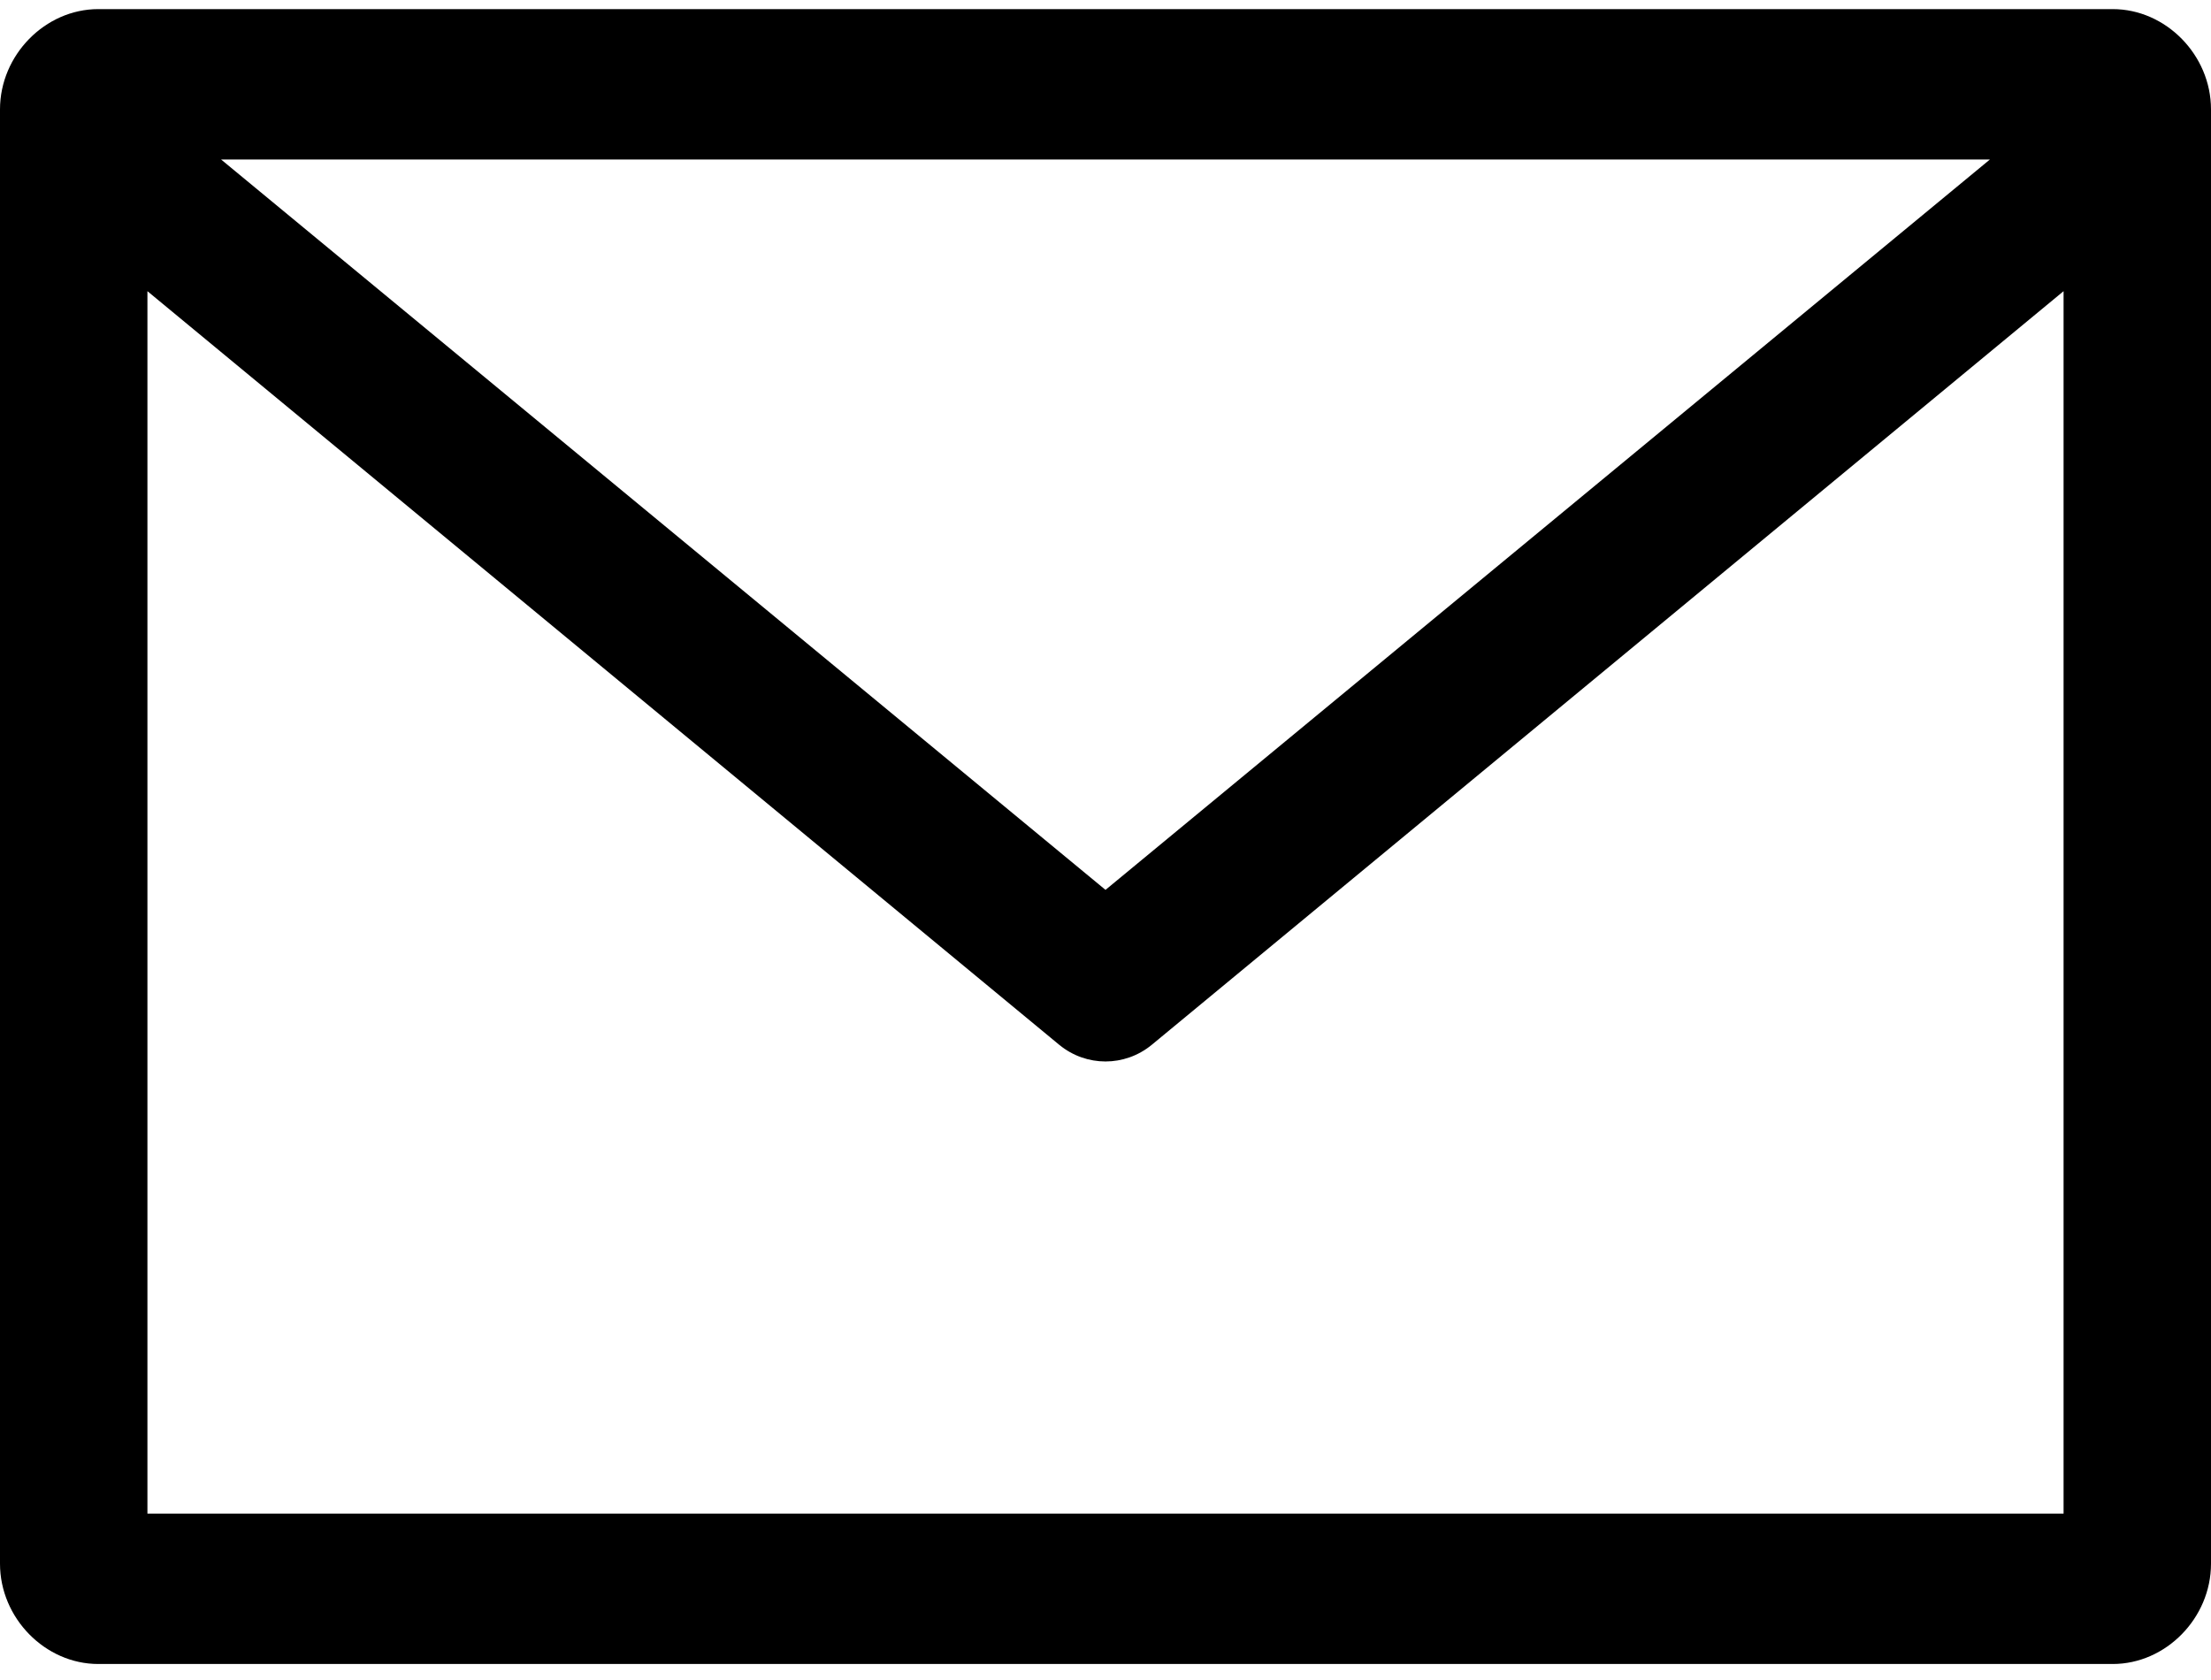 <?xml version="1.0" encoding="UTF-8"?>
<svg width="25px" height="19px" viewBox="0 0 25 19" version="1.1" xmlns="http://www.w3.org/2000/svg" xmlns:xlink="http://www.w3.org/1999/xlink">
    <title>noun_envelope_922415</title>
    <g id="/*-Blog-*/" stroke="none" stroke-width="1" fill="none" fill-rule="evenodd">
        <g id="5.Blog2" transform="translate(-177, -1147)" fill="#000000" fill-rule="nonzero">
            <g id="Group" transform="translate(177, 1147)">
                <path d="M1.111,0.103 C0.51,0.103 5.55555744e-08,0.623 5.55555744e-08,1.237 L5.55555744e-08,17.685 C5.55555744e-08,18.299 0.51,18.819 1.111,18.819 L23.889,18.819 C24.49,18.819 25,18.299 25,17.685 L25,1.237 C25,0.623 24.49,0.103 23.889,0.103 L1.111,0.103 Z M2.5,1.804 L22.5,1.804 L12.5,10.064 L2.5,1.804 Z M1.667,3.293 L11.979,11.818 C12.284,12.067 12.716,12.067 13.021,11.818 L23.333,3.293 L23.333,17.118 L1.667,17.118 L1.667,3.293 Z" id="Shape"></path>
            </g>
        </g>
    </g>
</svg>